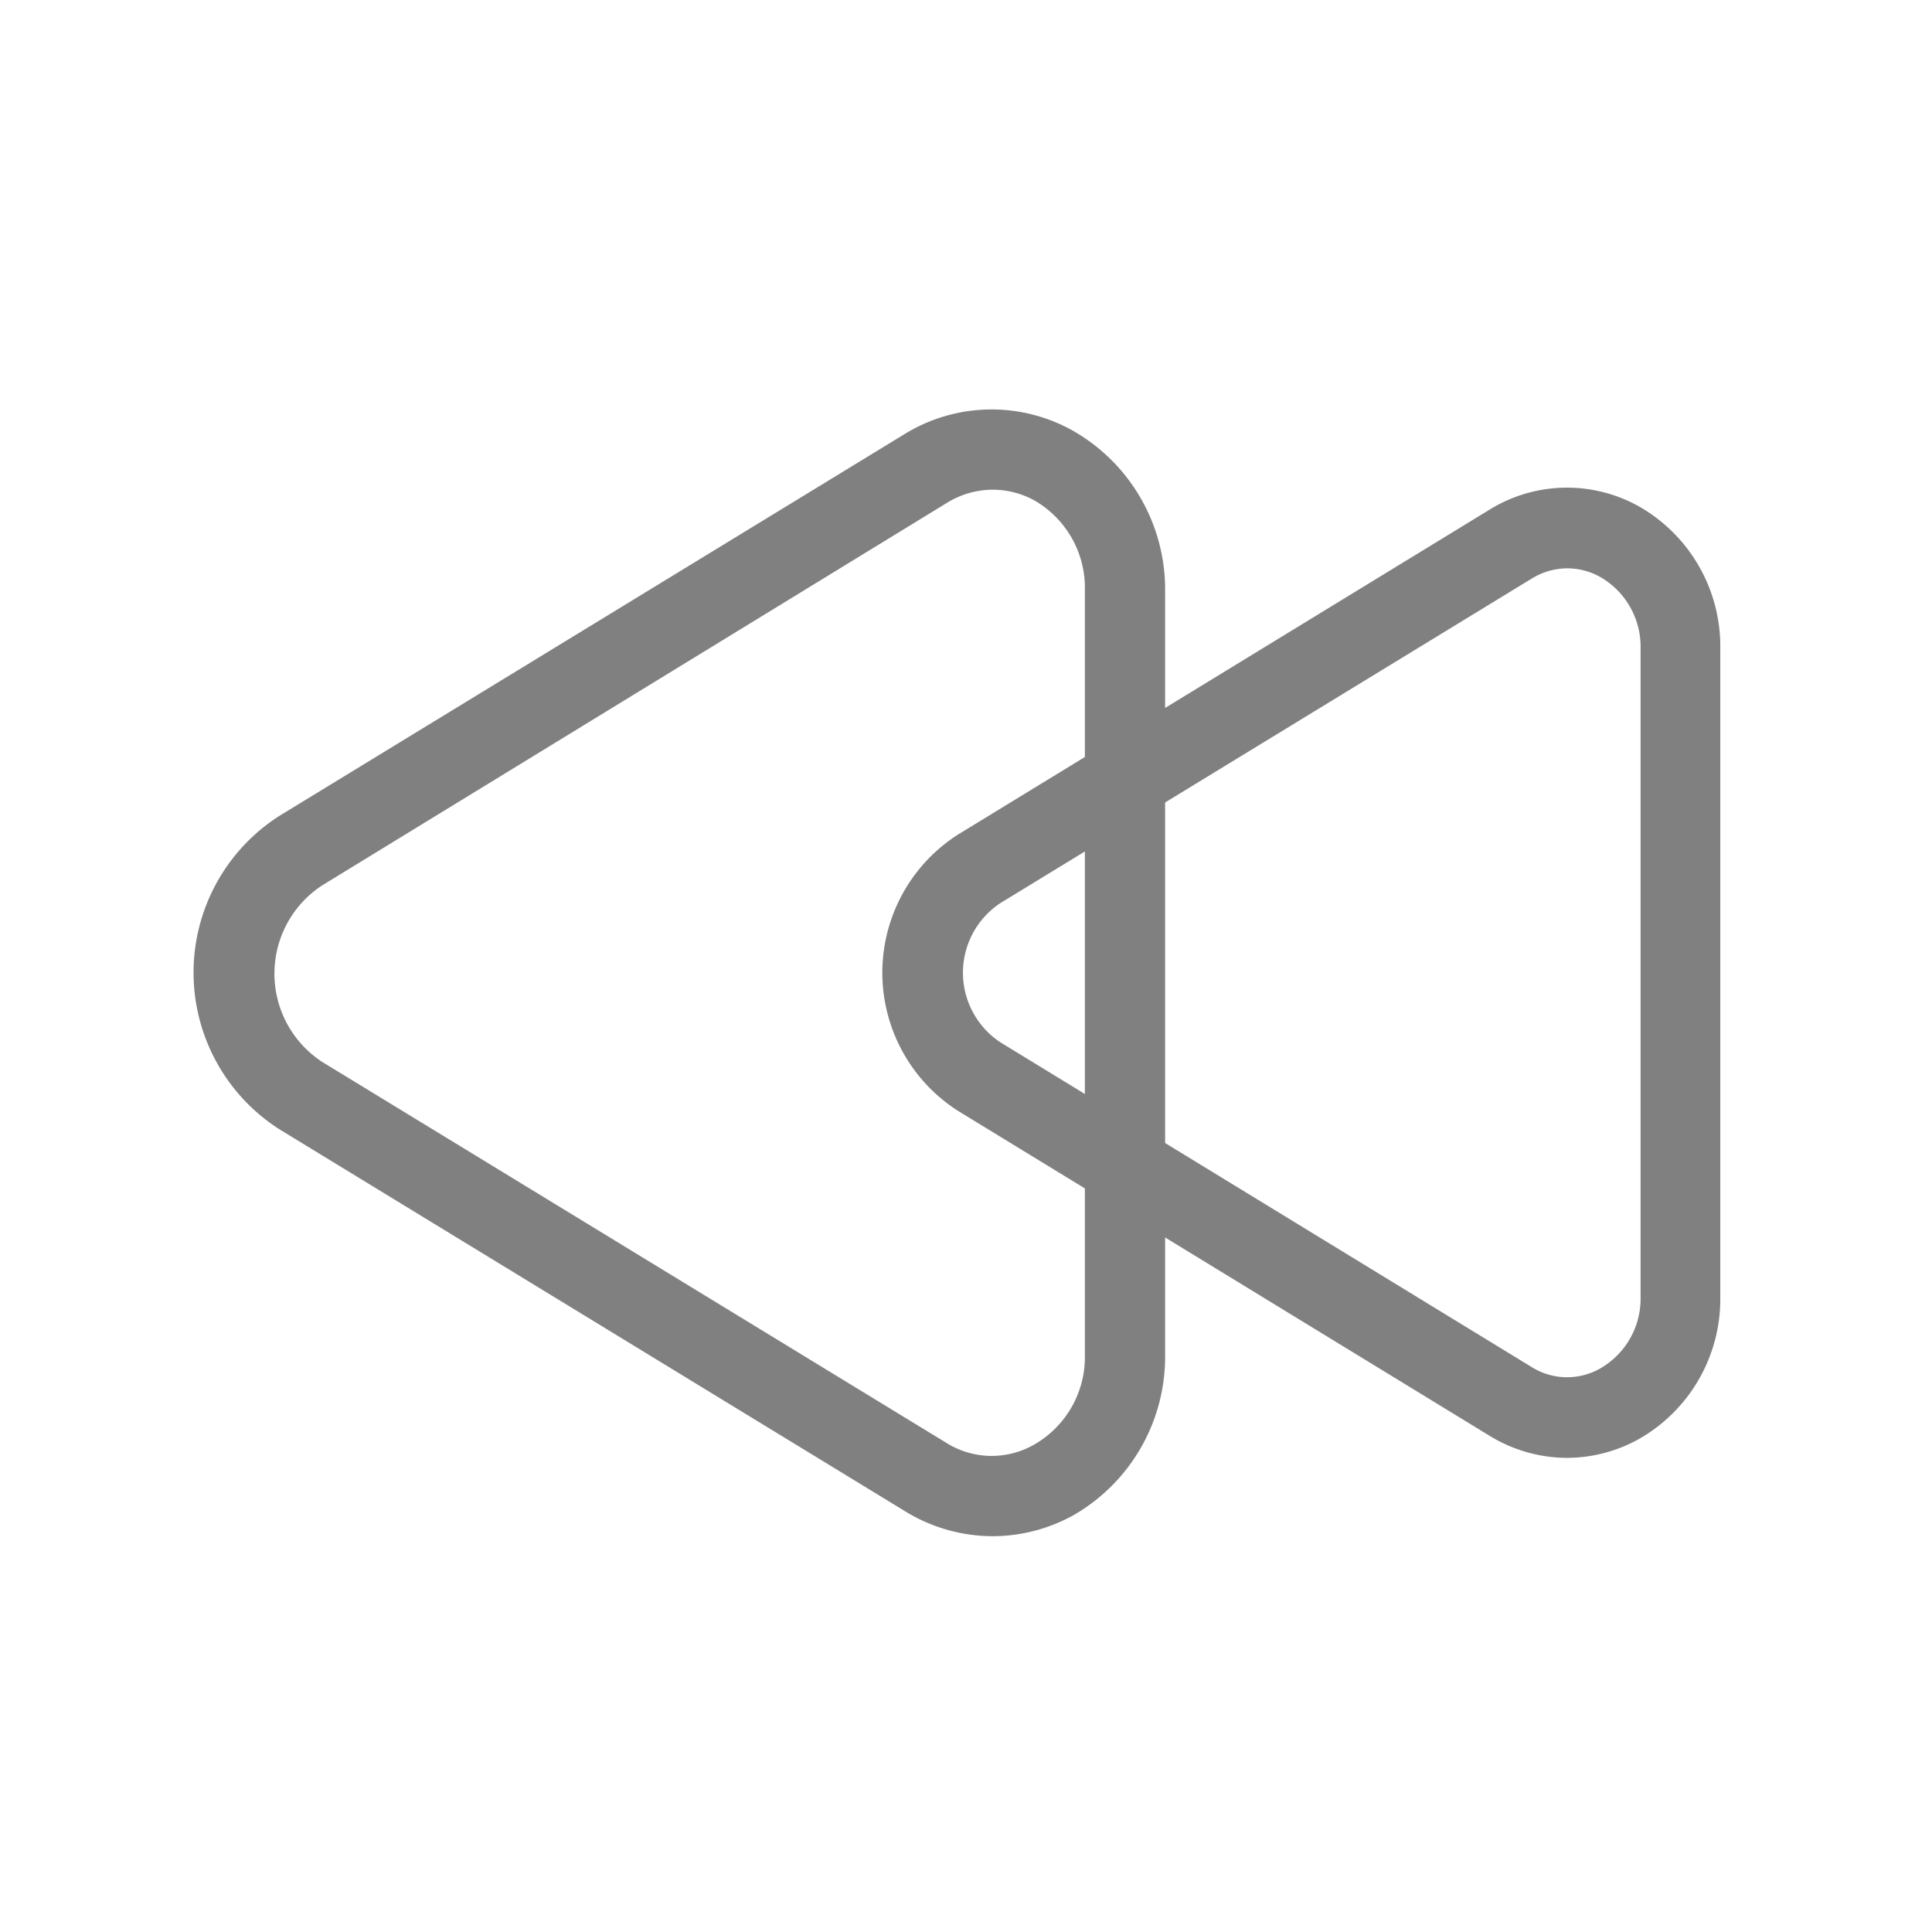 <svg xmlns="http://www.w3.org/2000/svg" viewBox="0 0 72 72"><defs><style>.cls-1{fill:none;}.cls-2{fill:gray;}</style></defs><title>m_047</title><g id="Rectangles"><rect class="cls-1" x="0.36" y="0.36" width="71.28" height="71.28"/><g id="Control_-_fast_rewind" data-name="Control - fast rewind"><g id="_Group_" data-name="&lt;Group&gt;"><path class="cls-2" d="M58.4,54.33a5.54,5.54,0,0,1-2.9-.83L35.72,41.41a6.11,6.11,0,0,1,0-10.32L55.5,19a5.49,5.49,0,0,1,5.61-.11,6,6,0,0,1,3,5.27V48.34a6,6,0,0,1-3,5.27A5.53,5.53,0,0,1,58.4,54.33Zm0-33.15a2.55,2.55,0,0,0-1.33.39L37.29,33.65a3.11,3.11,0,0,0,0,5.2L57.07,50.94a2.49,2.49,0,0,0,2.58.05,3,3,0,0,0,1.49-2.65V24.16a3,3,0,0,0-1.49-2.65A2.53,2.53,0,0,0,58.4,21.18Z"/></g><g id="_Group_2" data-name="&lt;Group&gt;"><path class="cls-2" d="M37,57.25a6.25,6.25,0,0,1-3.27-.93L10.42,42.09a6.93,6.93,0,0,1,0-11.69L33.69,16.19A6.19,6.19,0,0,1,40,16.06a6.81,6.81,0,0,1,3.42,6V50.47a6.81,6.81,0,0,1-3.42,6A6.25,6.25,0,0,1,37,57.25Zm0-39a3.26,3.26,0,0,0-1.71.49L12,33a3.93,3.93,0,0,0,0,6.57L35.25,53.76a3.18,3.18,0,0,0,3.3.07,3.76,3.76,0,0,0,1.88-3.35V22a3.76,3.76,0,0,0-1.88-3.35A3.24,3.24,0,0,0,37,18.25Z"/></g></g></g></svg>